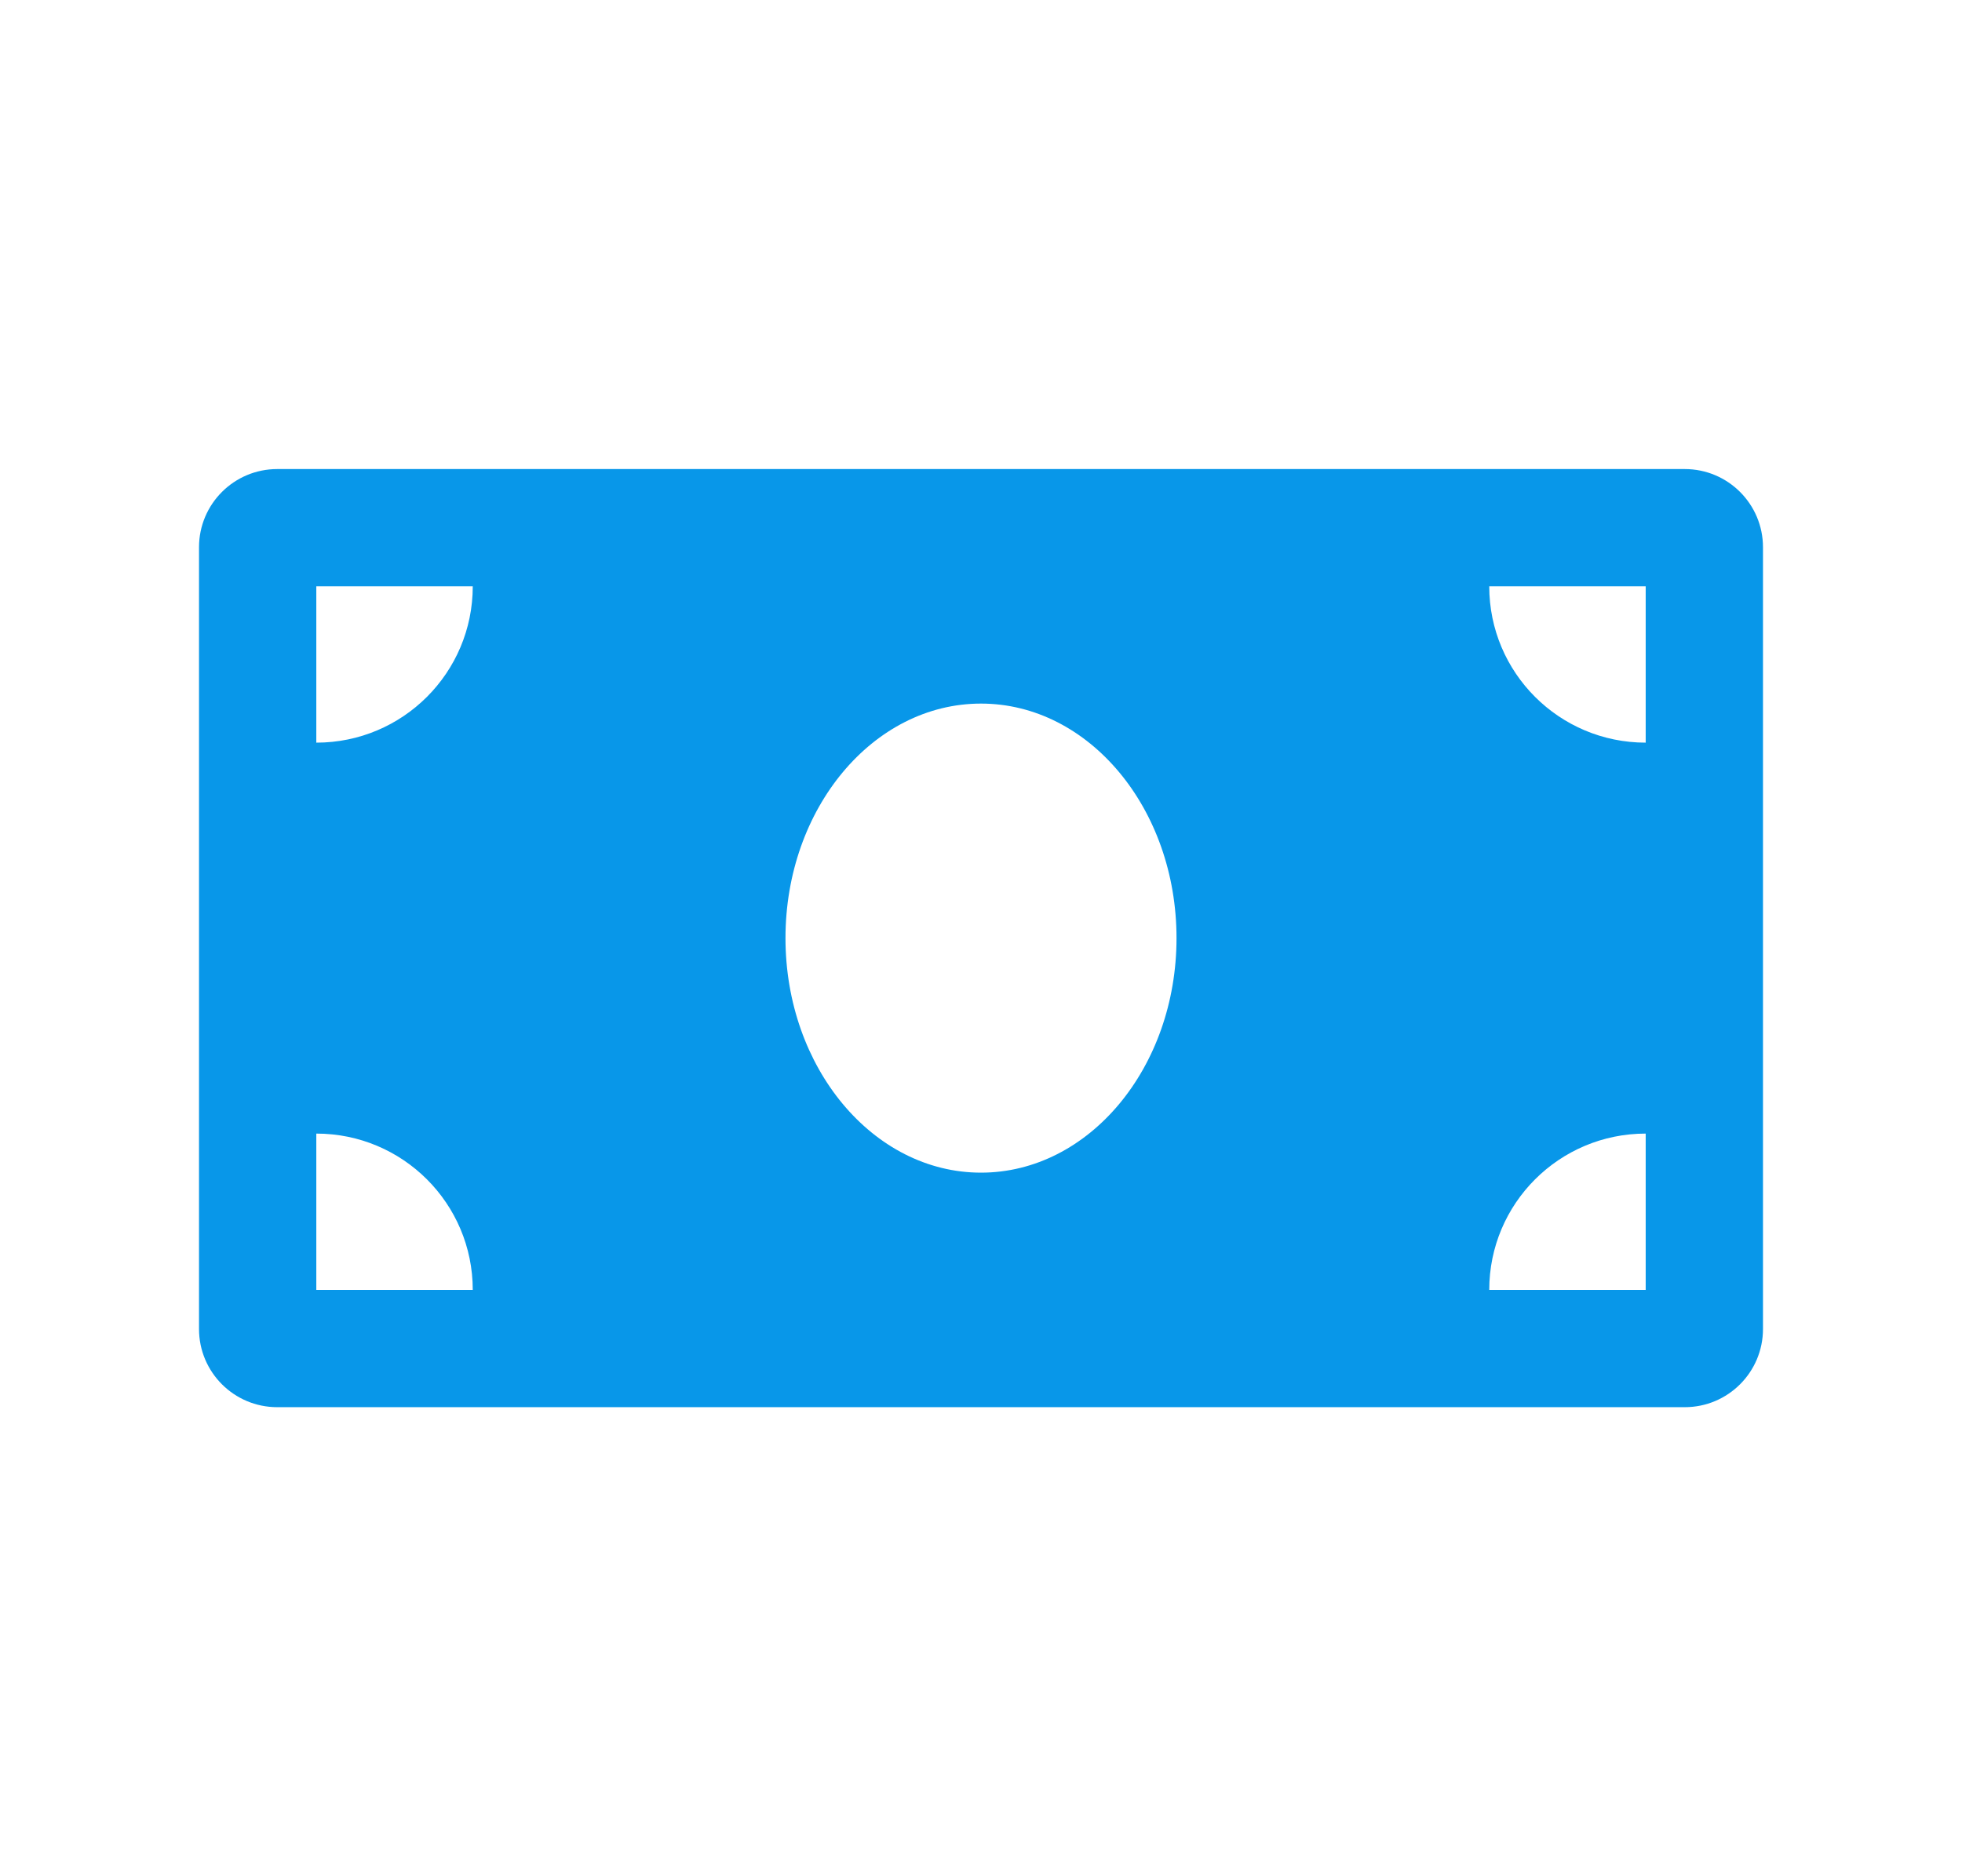 <svg width="23" height="22" viewBox="0 0 23 22" fill="none" xmlns="http://www.w3.org/2000/svg">
<path d="M19.75 5.5H3.25C2.744 5.5 2.333 5.91 2.333 6.417V15.583C2.333 16.09 2.744 16.5 3.25 16.5H19.75C20.256 16.5 20.667 16.09 20.667 15.583V6.417C20.667 5.91 20.256 5.5 19.75 5.5ZM3.708 15.125V13.292C4.721 13.292 5.542 14.112 5.542 15.125H3.708ZM3.708 8.708V6.875H5.542C5.542 7.888 4.721 8.708 3.708 8.708ZM11.5 13.75C10.234 13.75 9.208 12.518 9.208 11C9.208 9.481 10.234 8.25 11.5 8.25C12.765 8.25 13.792 9.481 13.792 11C13.792 12.519 12.765 13.75 11.5 13.75ZM19.292 15.125H17.458C17.458 14.112 18.279 13.292 19.292 13.292V15.125ZM19.292 8.708C18.279 8.708 17.458 7.888 17.458 6.875H19.292V8.708Z" fill="#0897E9"/>
</svg>
